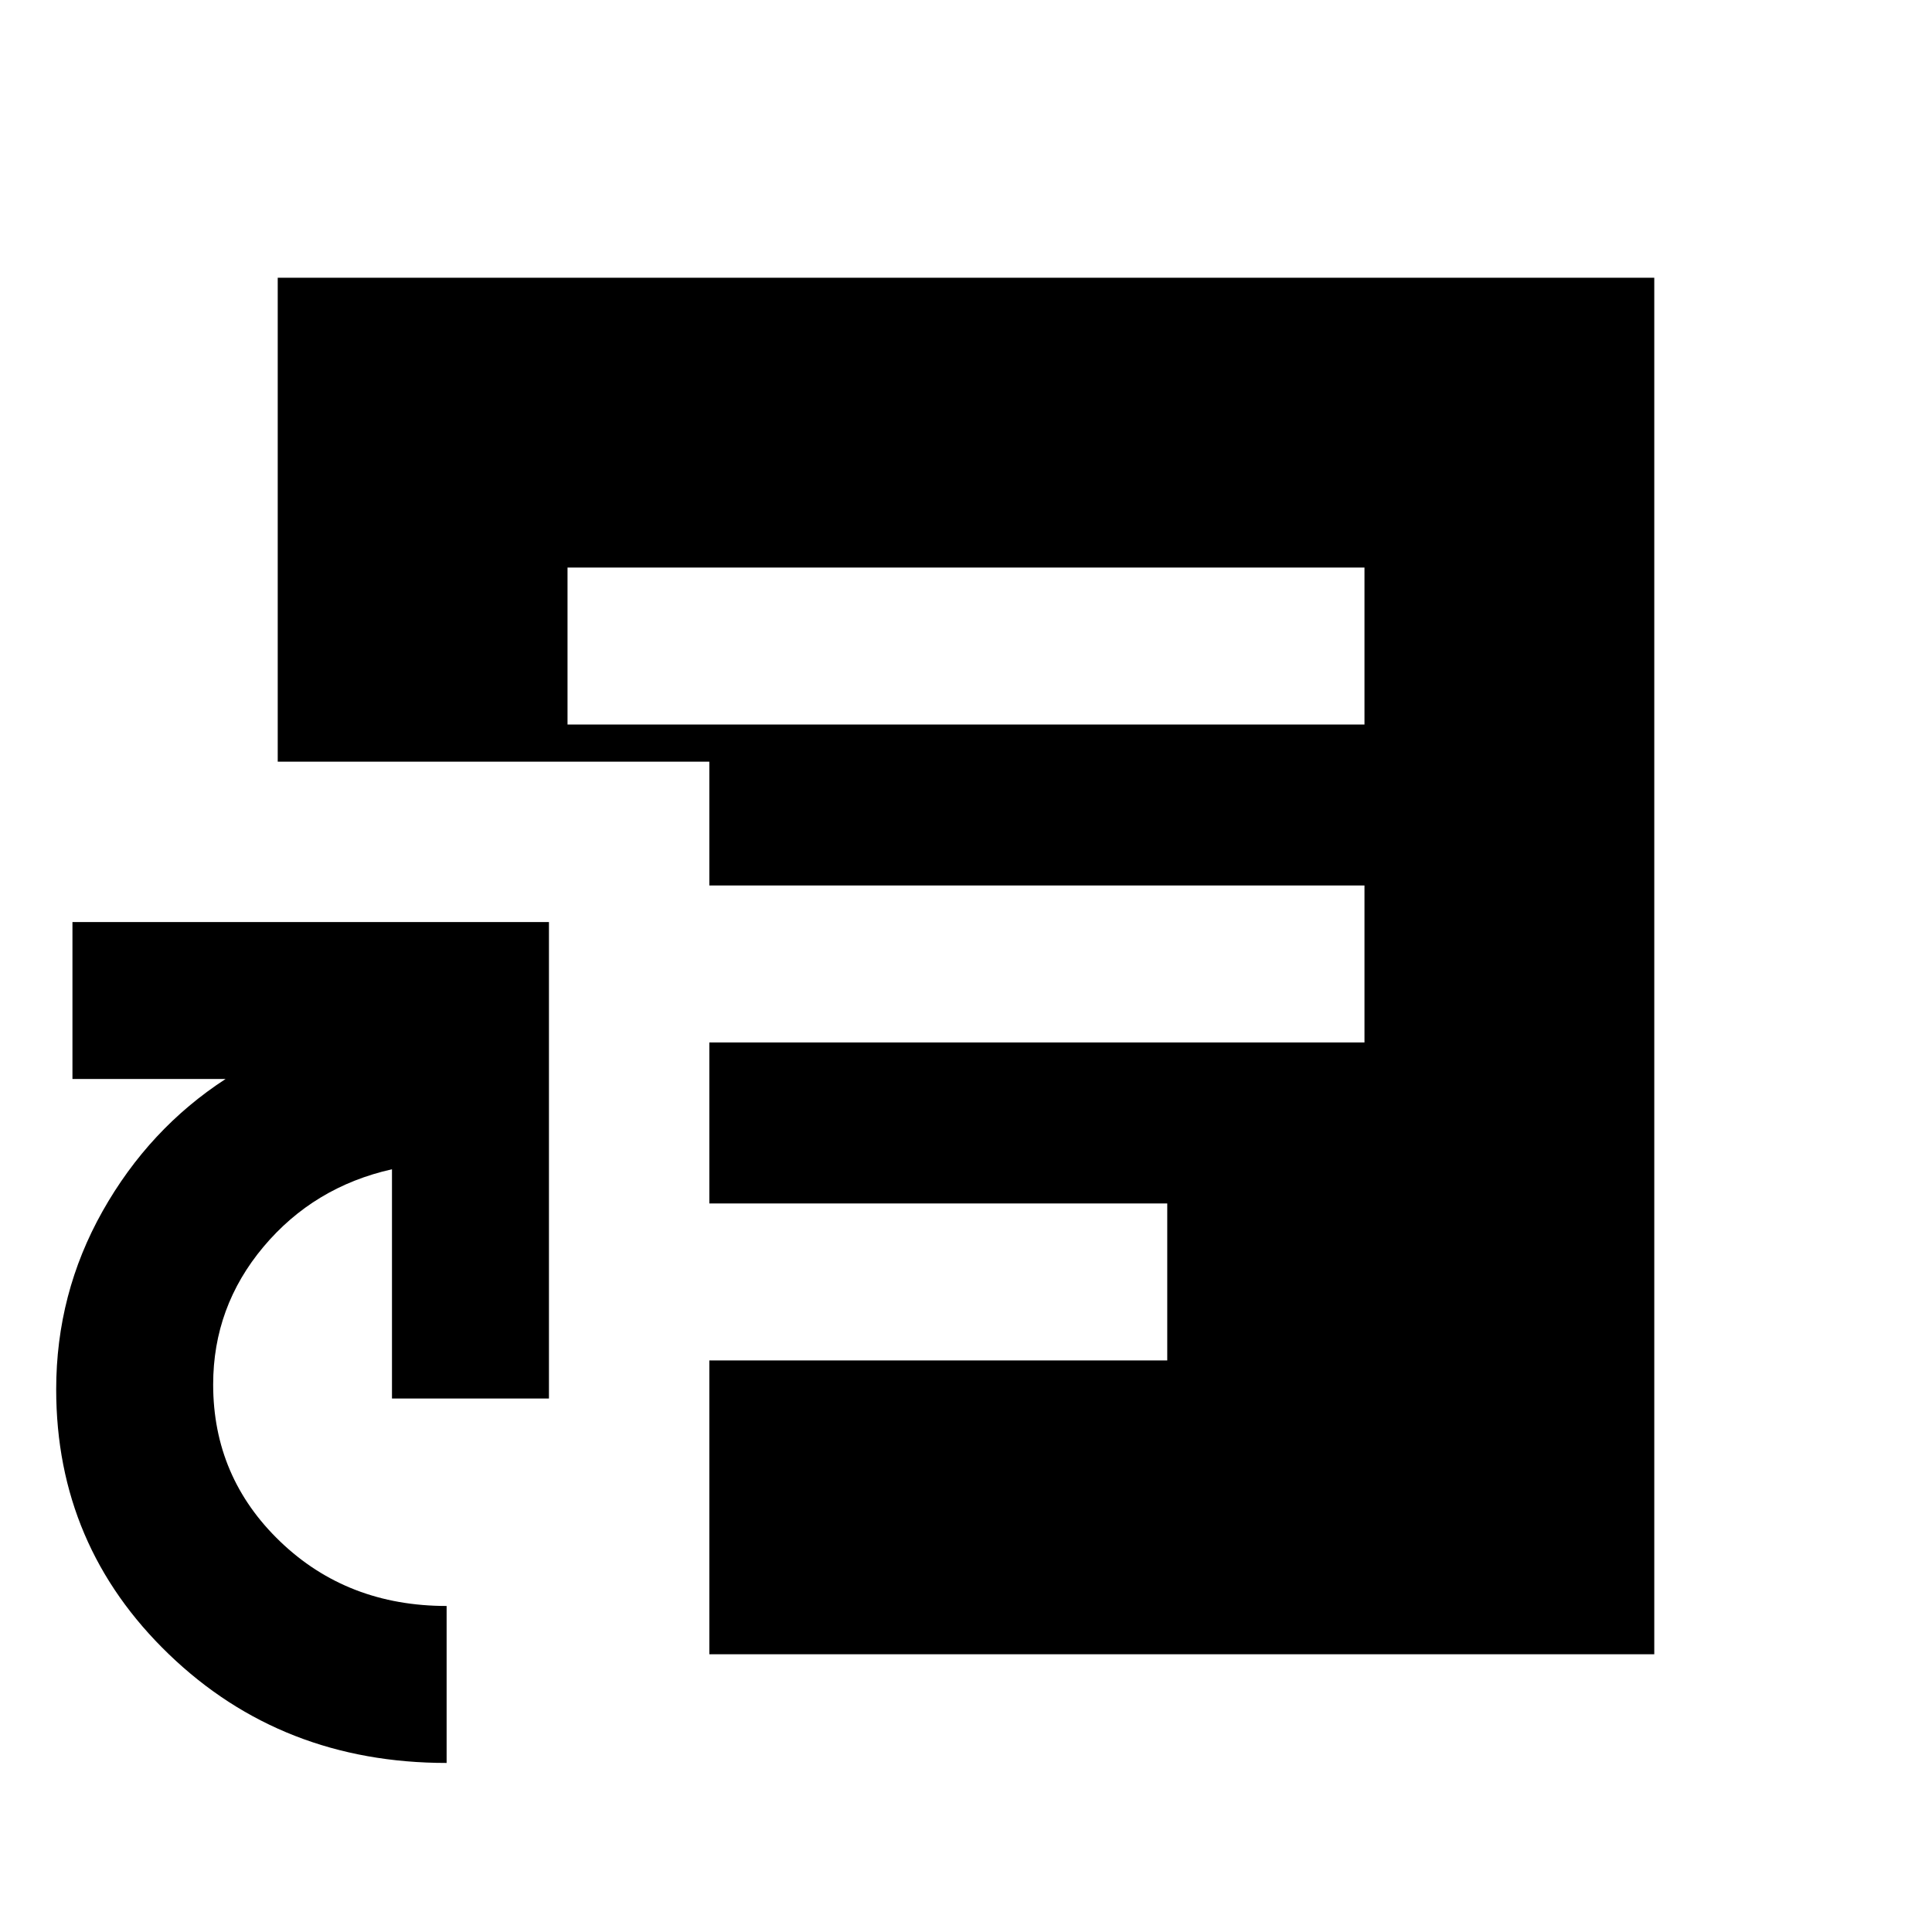 <svg xmlns="http://www.w3.org/2000/svg" height="20" viewBox="0 -960 960 960" width="20"><path d="M221.92-84Q140.08-84 84-137.93q-56.08-53.93-56.08-131.69 0-47.65 23.08-88.59 23.08-40.94 61.08-65.64H36v-77.99h236.77v236.76h-78V-379q-38.85 8.74-63.85 38.53t-25 68.42q0 46.1 33.35 78.07Q172.63-162 221.92-162v78ZM282-600h396v-78H282v78Zm70.46 462v-146H580v-78H352.46v-80H678v-78H352.46v-61.54H138V-822h684v684H352.46Z"/></svg>